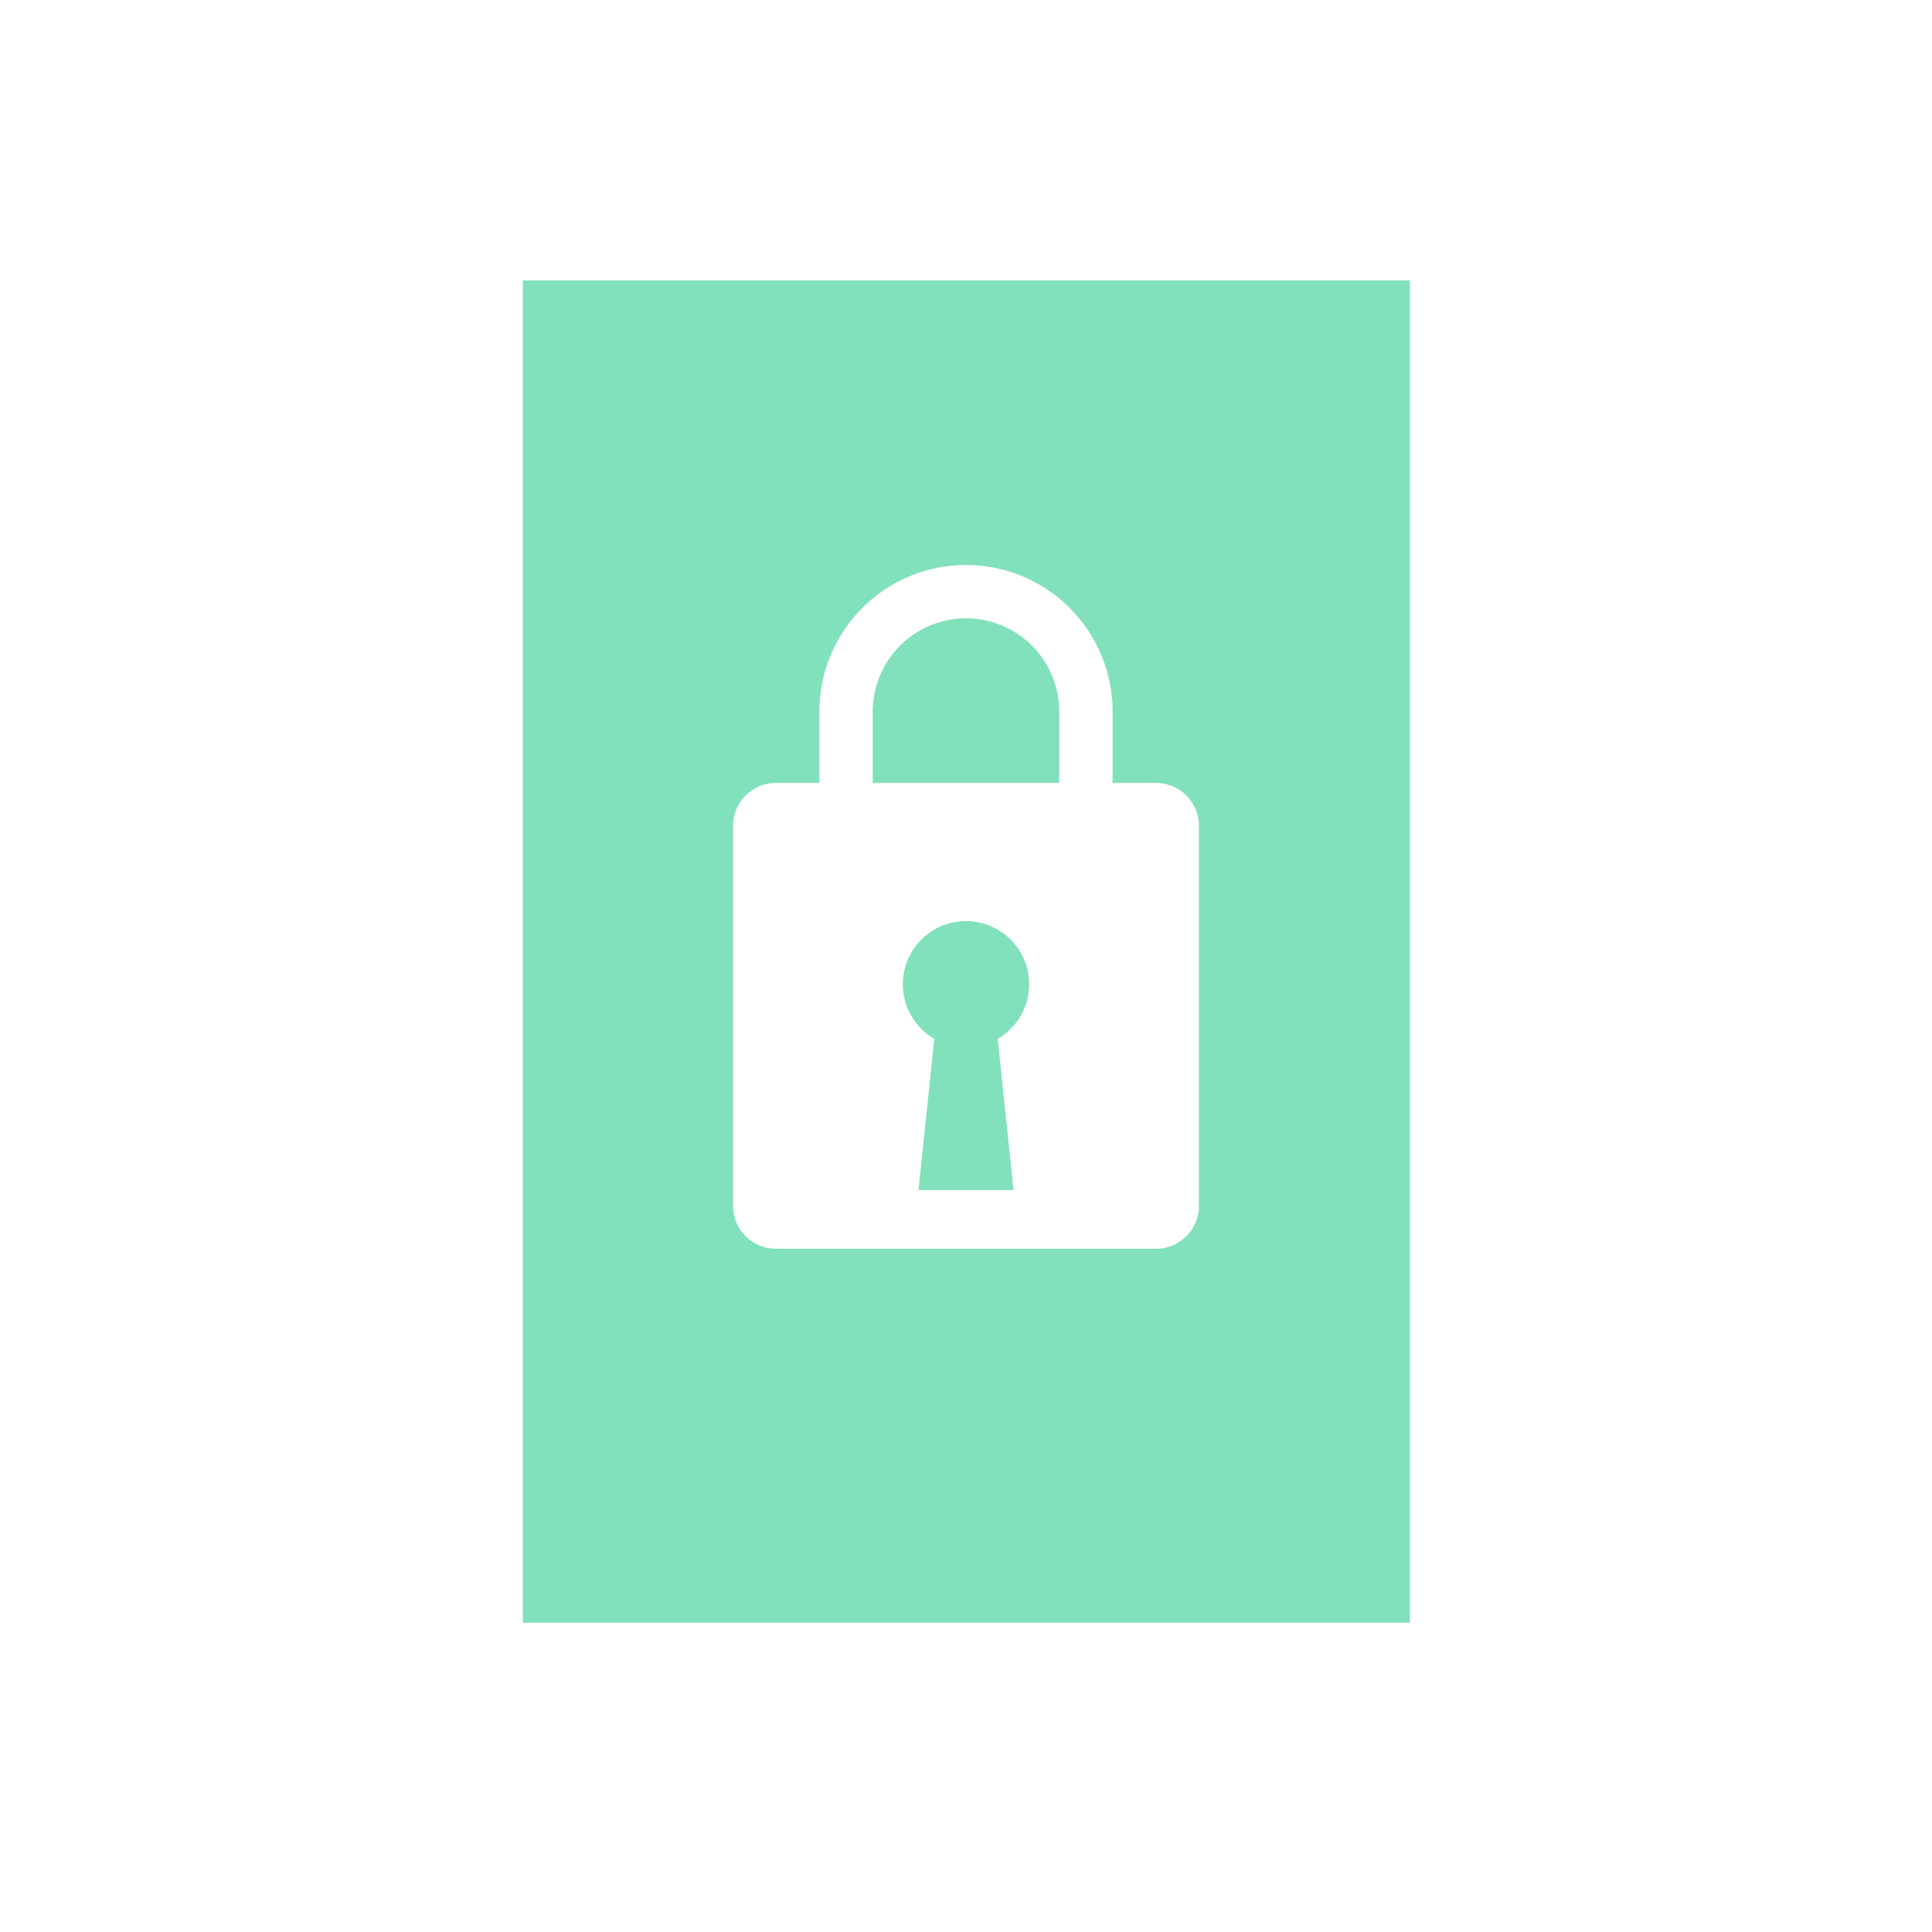 <svg xmlns="http://www.w3.org/2000/svg" xmlns:xlink="http://www.w3.org/1999/xlink" width="424.488" height="424.488" viewBox="0 0 424.488 424.488"><defs><style>.a,.b,.c{fill:#fff;fill-rule:evenodd;}.a{opacity:0.15;}.b{opacity:0.4;}.d{fill:#81e1ba;}.e{filter:url(#a);}</style><filter id="a" x="131.07" y="94.142" width="162.348" height="210.228" filterUnits="userSpaceOnUse"><feOffset input="SourceAlpha"/><feGaussianBlur stdDeviation="10" result="b"/><feFlood flood-color="#fff" flood-opacity="0.58"/><feComposite operator="in" in2="b"/><feComposite in="SourceGraphic"/></filter></defs><g transform="translate(-42.871 -43.332)"><g transform="translate(42.871 43.332)"><path class="a" d="M661.088,449.3A212.244,212.244,0,1,1,448.844,237.06,212.124,212.124,0,0,1,661.088,449.3ZM299.259,299.719A211.669,211.669,0,1,0,448.844,237.81,210.136,210.136,0,0,0,299.259,299.719Z" transform="translate(-236.6 -237.06)"/><path class="b" d="M739.923,587.281a153.1,153.1,0,1,1-153.1-153.1A153.013,153.013,0,0,1,739.923,587.281ZM479.067,479.527a152.475,152.475,0,1,0,107.754-44.6A151.375,151.375,0,0,0,479.067,479.527Z" transform="translate(-374.577 -375.037)"/><path class="c" d="M805.616,702.258A103.818,103.818,0,1,1,701.8,598.44,103.757,103.757,0,0,1,805.616,702.258Zm-206.885,0A103.068,103.068,0,1,0,701.8,599.19,103.184,103.184,0,0,0,598.73,702.258Z" transform="translate(-489.554 -490.014)"/></g><g transform="translate(157.75 104.941)"><rect class="d" width="194.887" height="294.93" transform="translate(0 0)"/><g class="e" transform="matrix(1, 0, 0, 1, -114.88, -61.61)"><path class="c" d="M838.528,653.438v83.493a9.427,9.427,0,0,1-9.428,9.426H745.609a9.427,9.427,0,0,1-9.429-9.426V653.438a9.427,9.427,0,0,1,9.429-9.426h9.535V628.341a32.211,32.211,0,1,1,64.422,0v15.671H829.1A9.427,9.427,0,0,1,838.528,653.438Zm-44.205,46.806a13.876,13.876,0,1,0-13.937,0l-3.474,33.218H797.8Zm13.524-71.9a20.492,20.492,0,0,0-40.985,0v15.671h40.985Z" transform="translate(-575.11 -471.99)"/></g></g></g></svg>